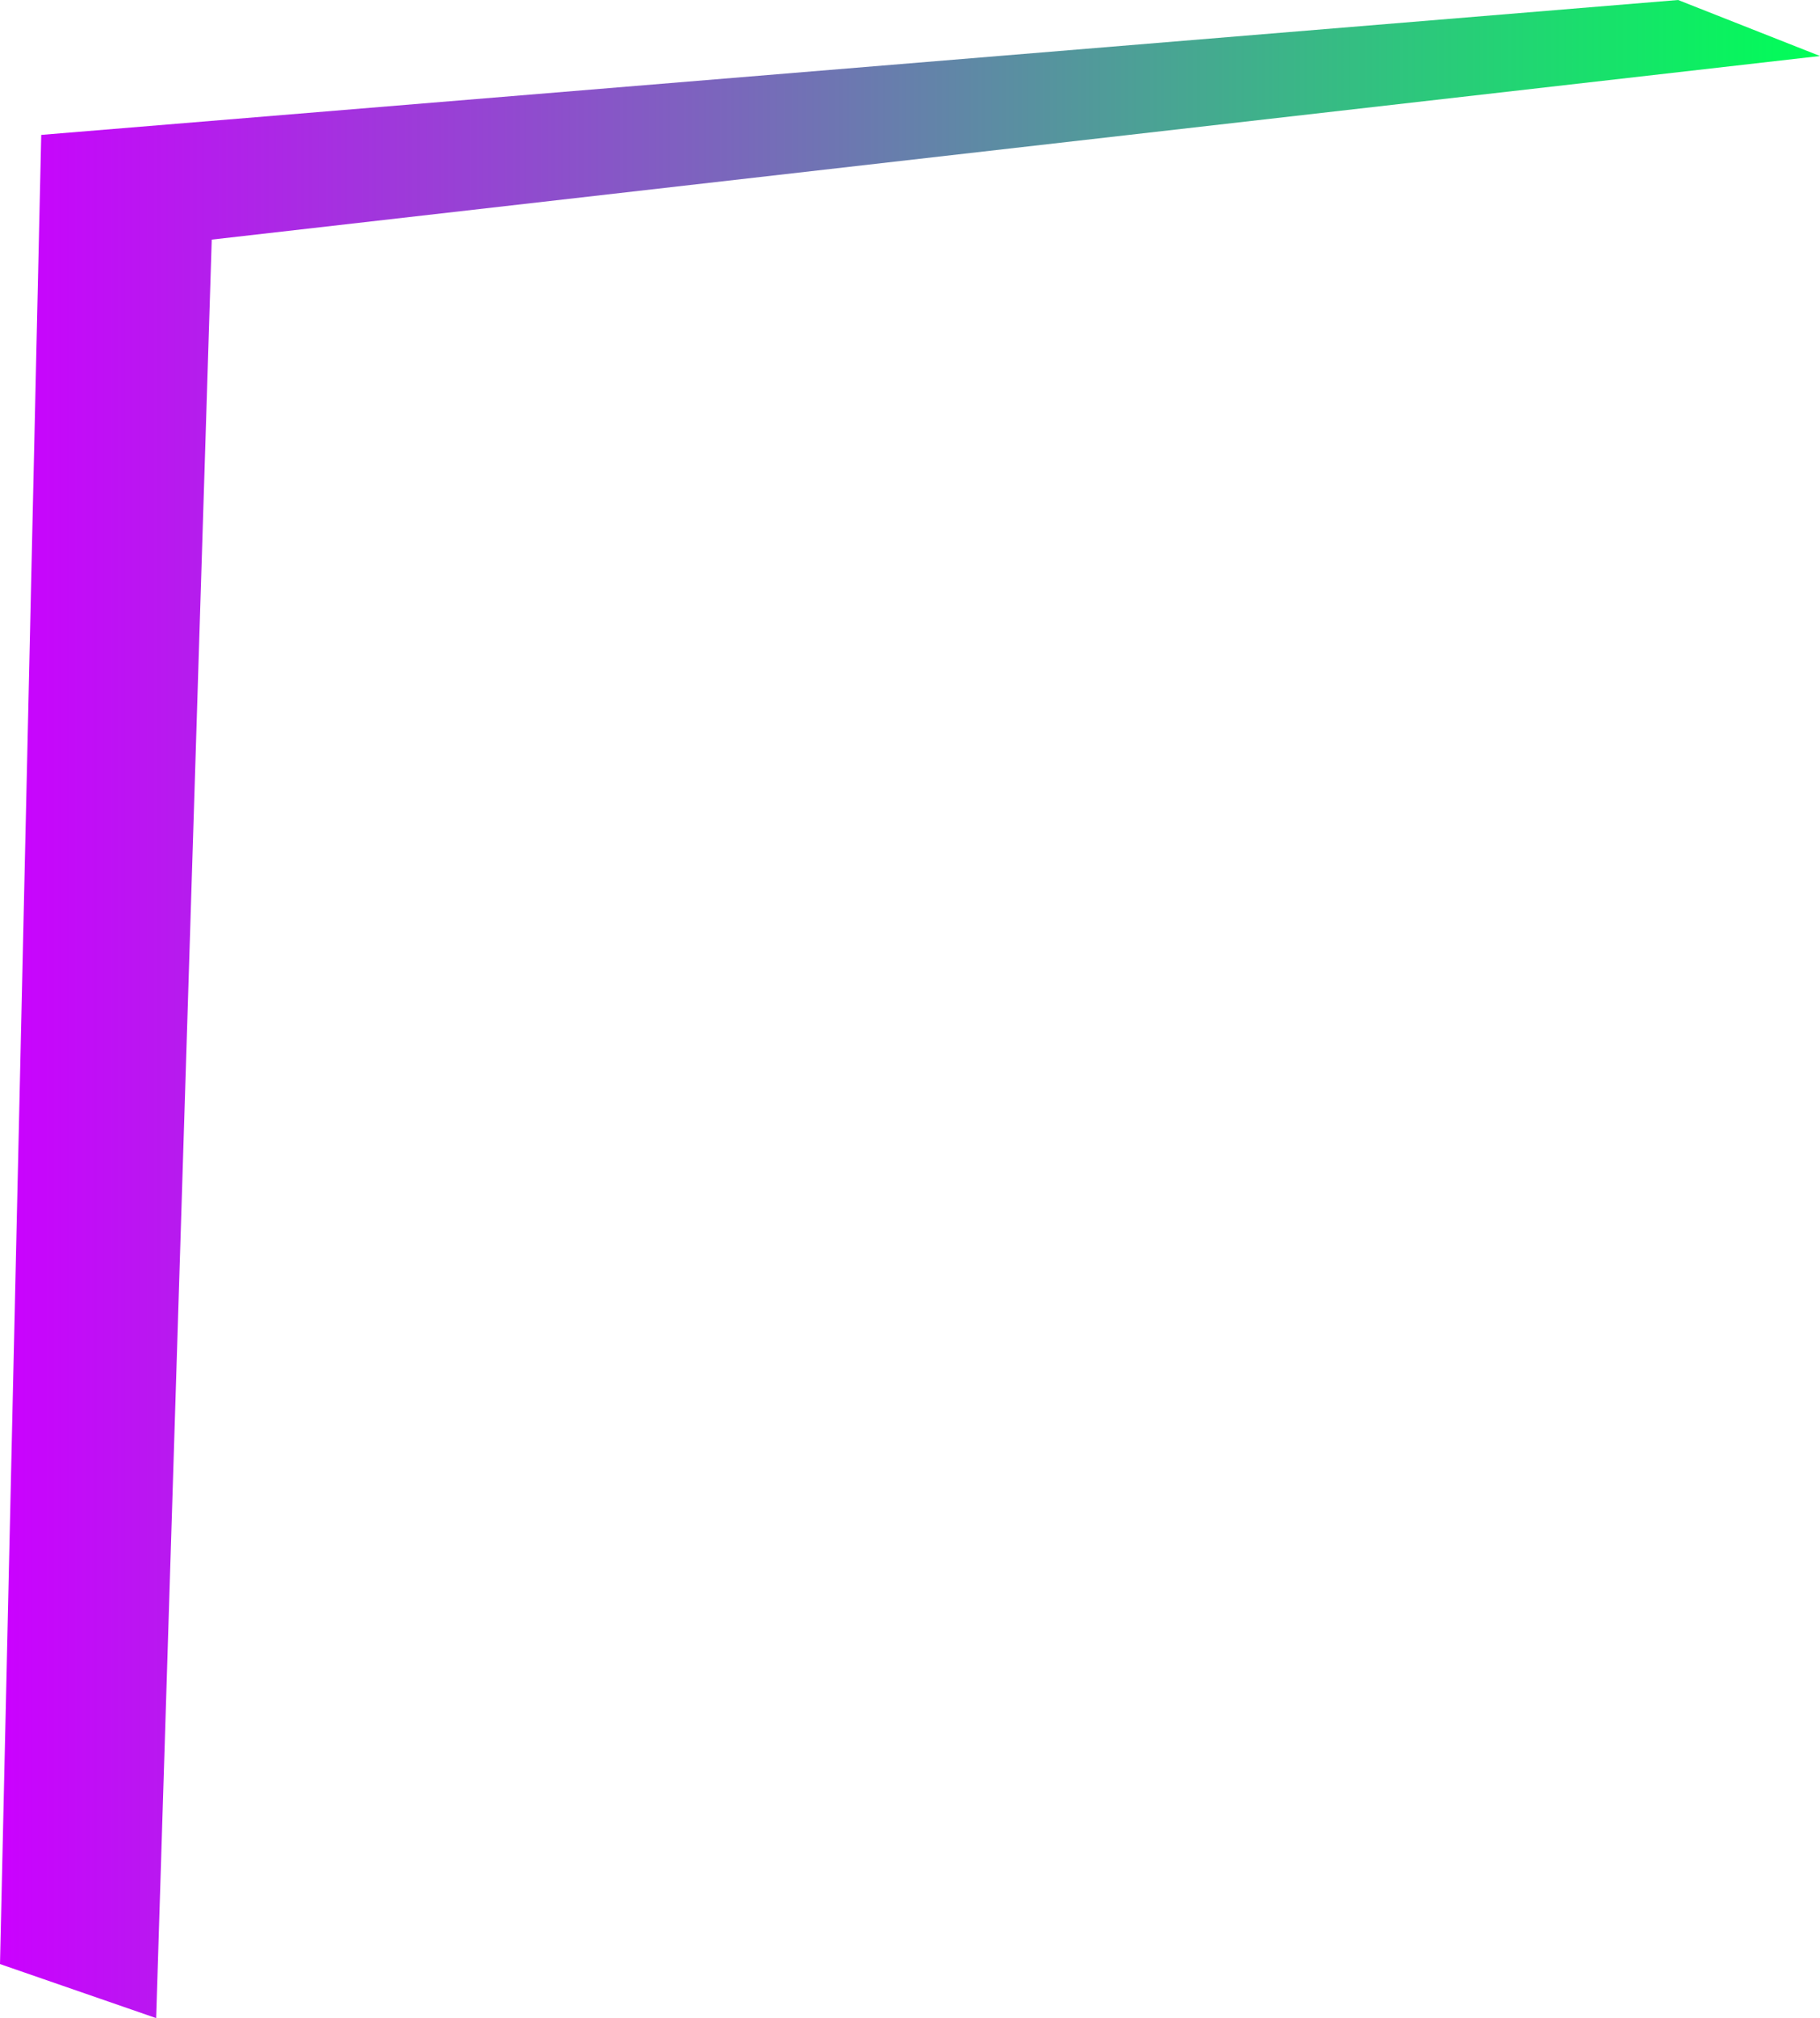 <svg
  xmlns="http://www.w3.org/2000/svg"
  xmlns:xlink="http://www.w3.org/1999/xlink"
  id="Layer_1"
  data-name="Layer 1"
  viewBox="0 0 222.02 246.11"
><defs><style
    >.cls-1{fill:none;}.cls-2{clip-path:url(#clip-path);}.cls-3{fill:url(#Degradado_sin_nombre_2074);}</style><clipPath
      id="clip-path"
    ><polygon
        class="cls-1"
        points="217.16 229.79 19.05 246.1 25.83 29.22 222.02 6.83 217.16 229.79"
      /></clipPath><linearGradient
      id="Degradado_sin_nombre_2074"
      y1="123.05"
      x2="222.02"
      y2="123.05"
      gradientUnits="userSpaceOnUse"
    ><stop offset="0" stop-color="#cb01ff" /><stop
        offset="1"
        stop-color="#00ff57"
      /></linearGradient></defs><g class="cls-2"><image
      width="2000"
      height="1111"
      transform="translate(-58.72 34.99) rotate(-5.34) scale(0.2)"
      xlink:href=""
    /></g><polygon
    class="cls-3"
    points="222.02 6.83 204.71 0 5.03 16.45 0 239.51 19.05 246.1 25.83 29.22 222.02 6.83"
  /></svg>

